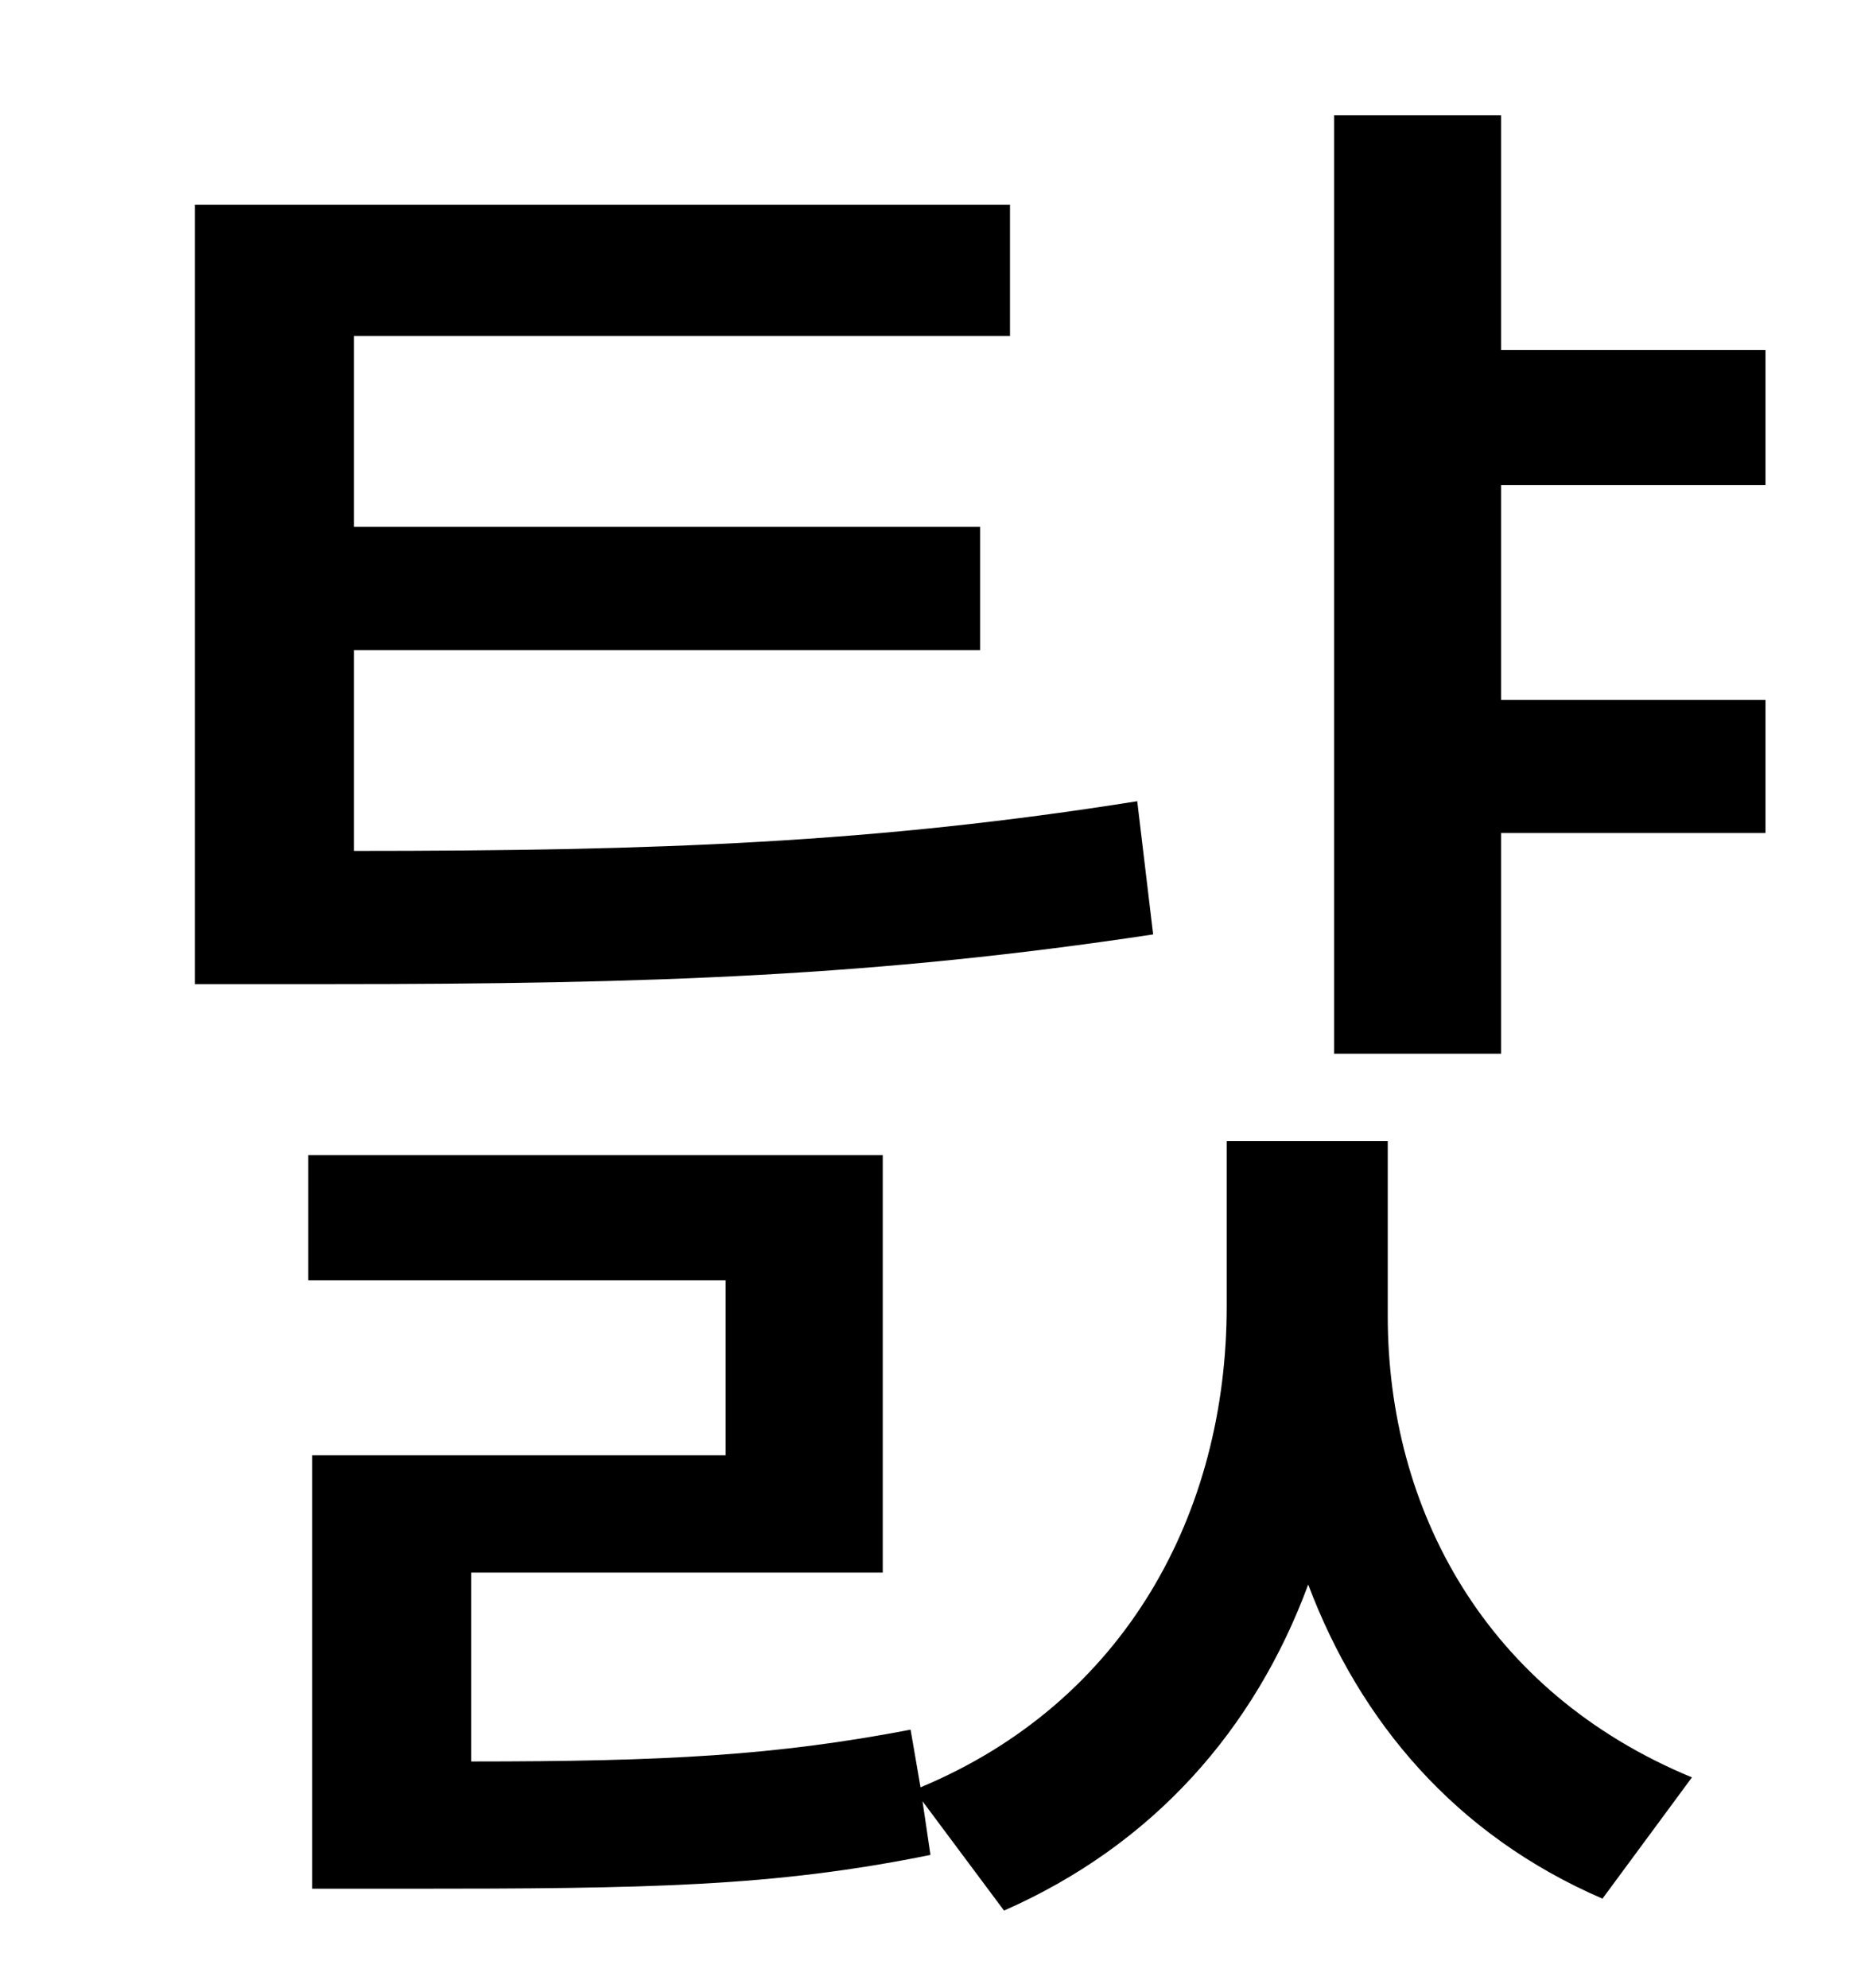 <?xml version="1.0" standalone="no"?>
<!DOCTYPE svg PUBLIC "-//W3C//DTD SVG 1.1//EN" "http://www.w3.org/Graphics/SVG/1.1/DTD/svg11.dtd" >
<svg xmlns="http://www.w3.org/2000/svg" xmlns:xlink="http://www.w3.org/1999/xlink" version="1.1" viewBox="-10 0 930 1000">
   <path fill="currentColor"
d="M562 403l8 67c-139 21 -252 25 -414 25h-68v-392h410v66h-330v96h315v62h-315v101c153 0 262 -4 394 -25zM688 574v88c0 97 49 189 153 232l-45 61c-74 -32 -122 -89 -148 -158c-27 73 -78 131 -153 164l-41 -55l4 27c-79 16 -141 17 -264 17h-47v-218h208v-88h-210v-63
h289v210h-207v95c98 0 153 -3 221 -16l5 29c103 -43 154 -138 154 -242v-83h81zM878 244h-133v108h133v67h-133v111h-84v-472h84v118h133v68z" />
</svg>
